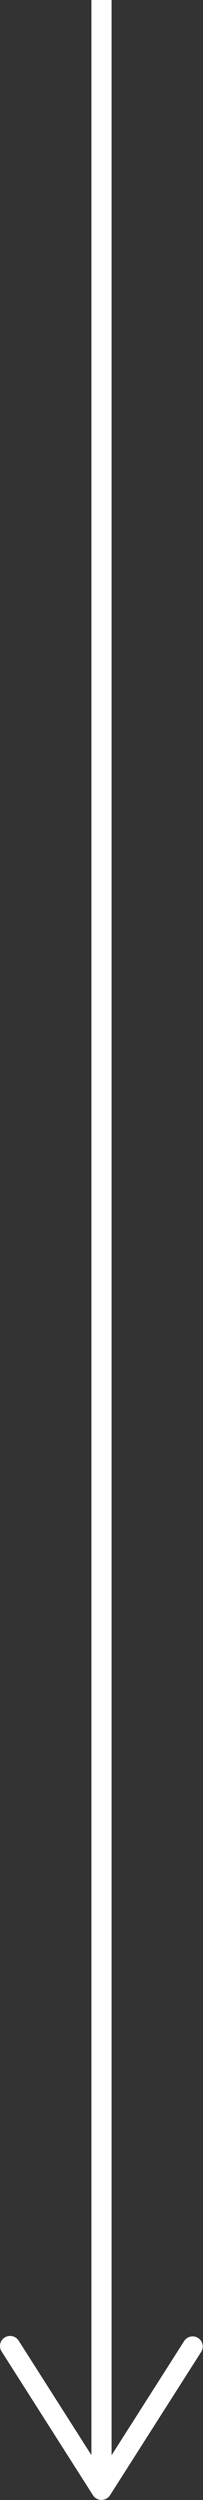 <svg xmlns="http://www.w3.org/2000/svg" xmlns:xlink="http://www.w3.org/1999/xlink" width="7.546" height="92.74" viewBox="0 0 7.546 92.74">
  <rect x="0" y="0" width="7.546" height="92.74" fill="#333333" stroke="none"/>
  <defs>
    <clipPath id="clip-path">
      <rect id="Rectangle_23" data-name="Rectangle 23" width="7.546" height="92.74" transform="translate(0 -13.428)" fill="none"/>
    </clipPath>
  </defs>
  <g id="Group_33" data-name="Group 33" transform="translate(0 13.428)">
    <g id="Group_32" data-name="Group 32" clip-path="url(#clip-path)">
      <line id="Line_9" data-name="Line 9" y2="91.839" transform="translate(3.773 -13.428)" fill="none" stroke="#fff" stroke-miterlimit="10" stroke-width="0.75"/>
      <path id="Path_16" data-name="Path 16" d="M.174,73.285a.376.376,0,0,1,.518.115l3.082,4.839L6.856,73.4a.375.375,0,0,1,.633.4l-3.4,5.336a.376.376,0,0,1-.633,0L.059,73.8A.37.37,0,0,1,0,73.6a.377.377,0,0,1,.174-.317" fill="#fff"/>
    </g>
  </g>
</svg>
